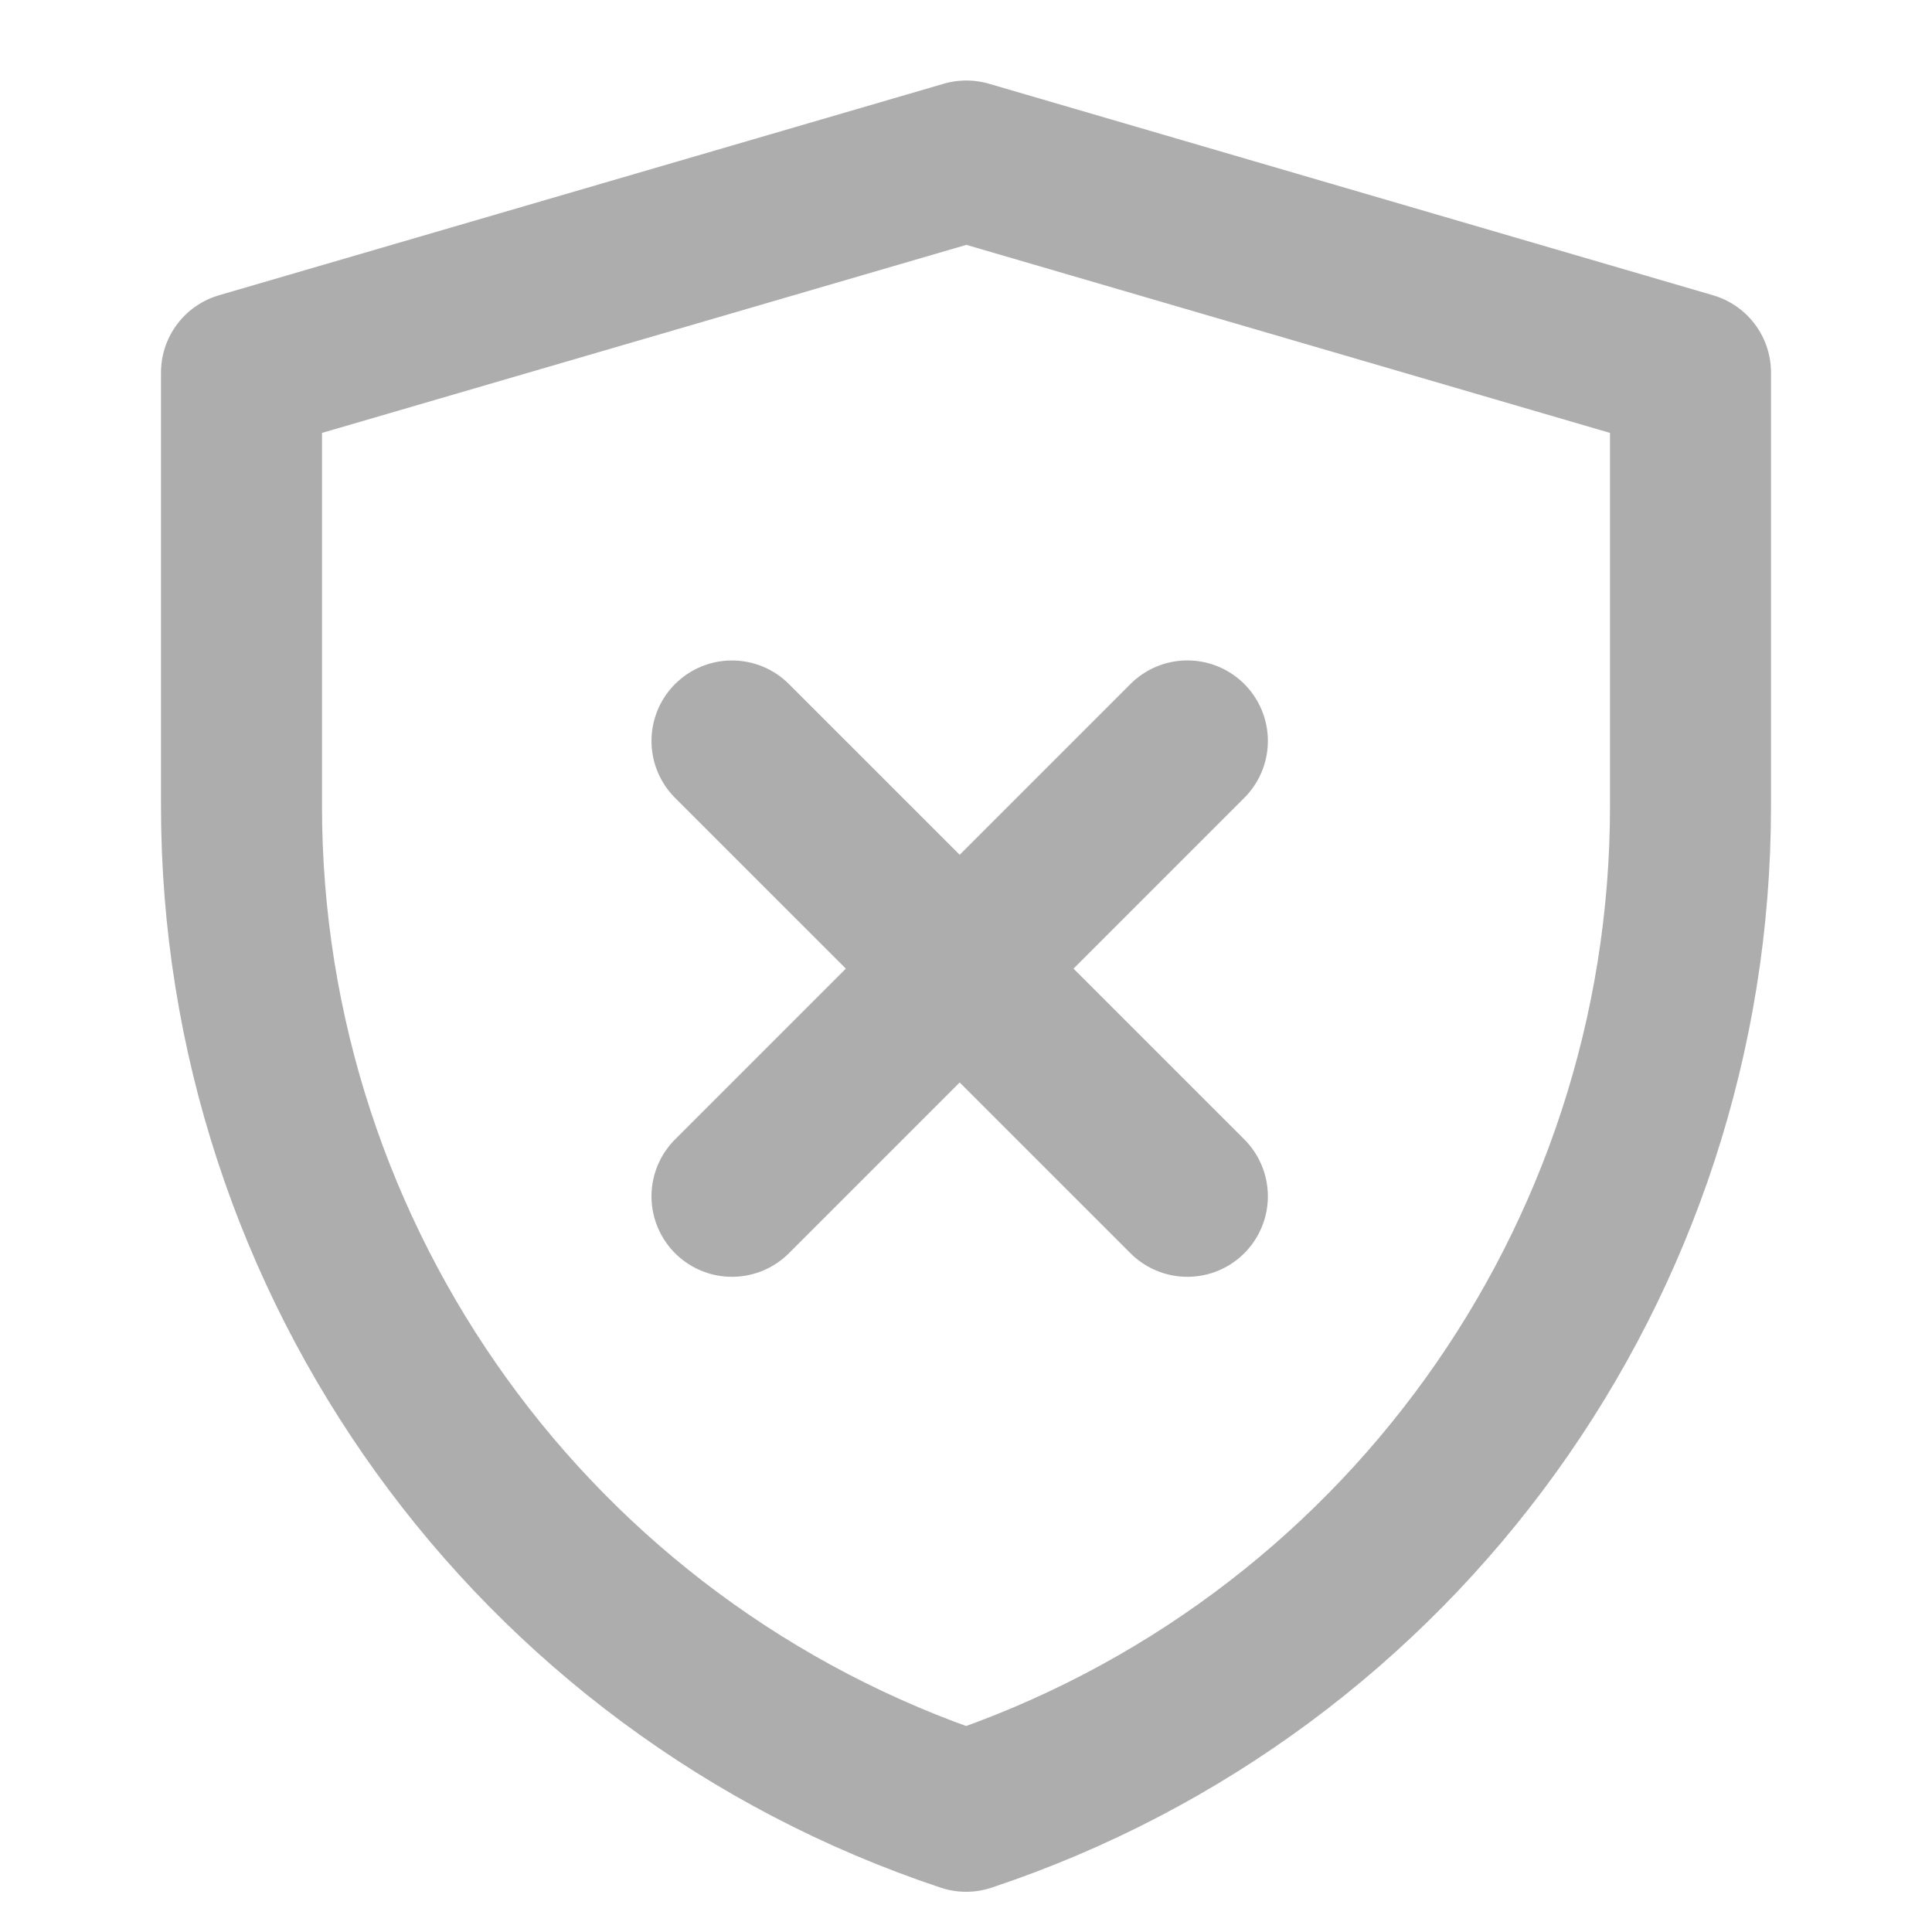 <?xml version="1.0" encoding="UTF-8"?>
<svg width="28" height="28" viewBox="0 0 48 48" fill="none" xmlns="http://www.w3.org/2000/svg">
    <path d="M6 9.256L24.009 4L42 9.256V20.034C42 31.362 34.75 41.419 24.003 45.001C13.252 41.419 6 31.36 6 20.029V9.256Z"
          fill="none" stroke="#adadad" stroke-width="4" stroke-linejoin="round"/>
    <path d="M29.5 18.408L18.186 29.722" stroke="#adadad" stroke-width="4" stroke-linecap="round"
          stroke-linejoin="round"/>
    <path d="M18.186 18.409L29.5 29.722" stroke="#adadad" stroke-width="4" stroke-linecap="round"
          stroke-linejoin="round"/>
</svg>